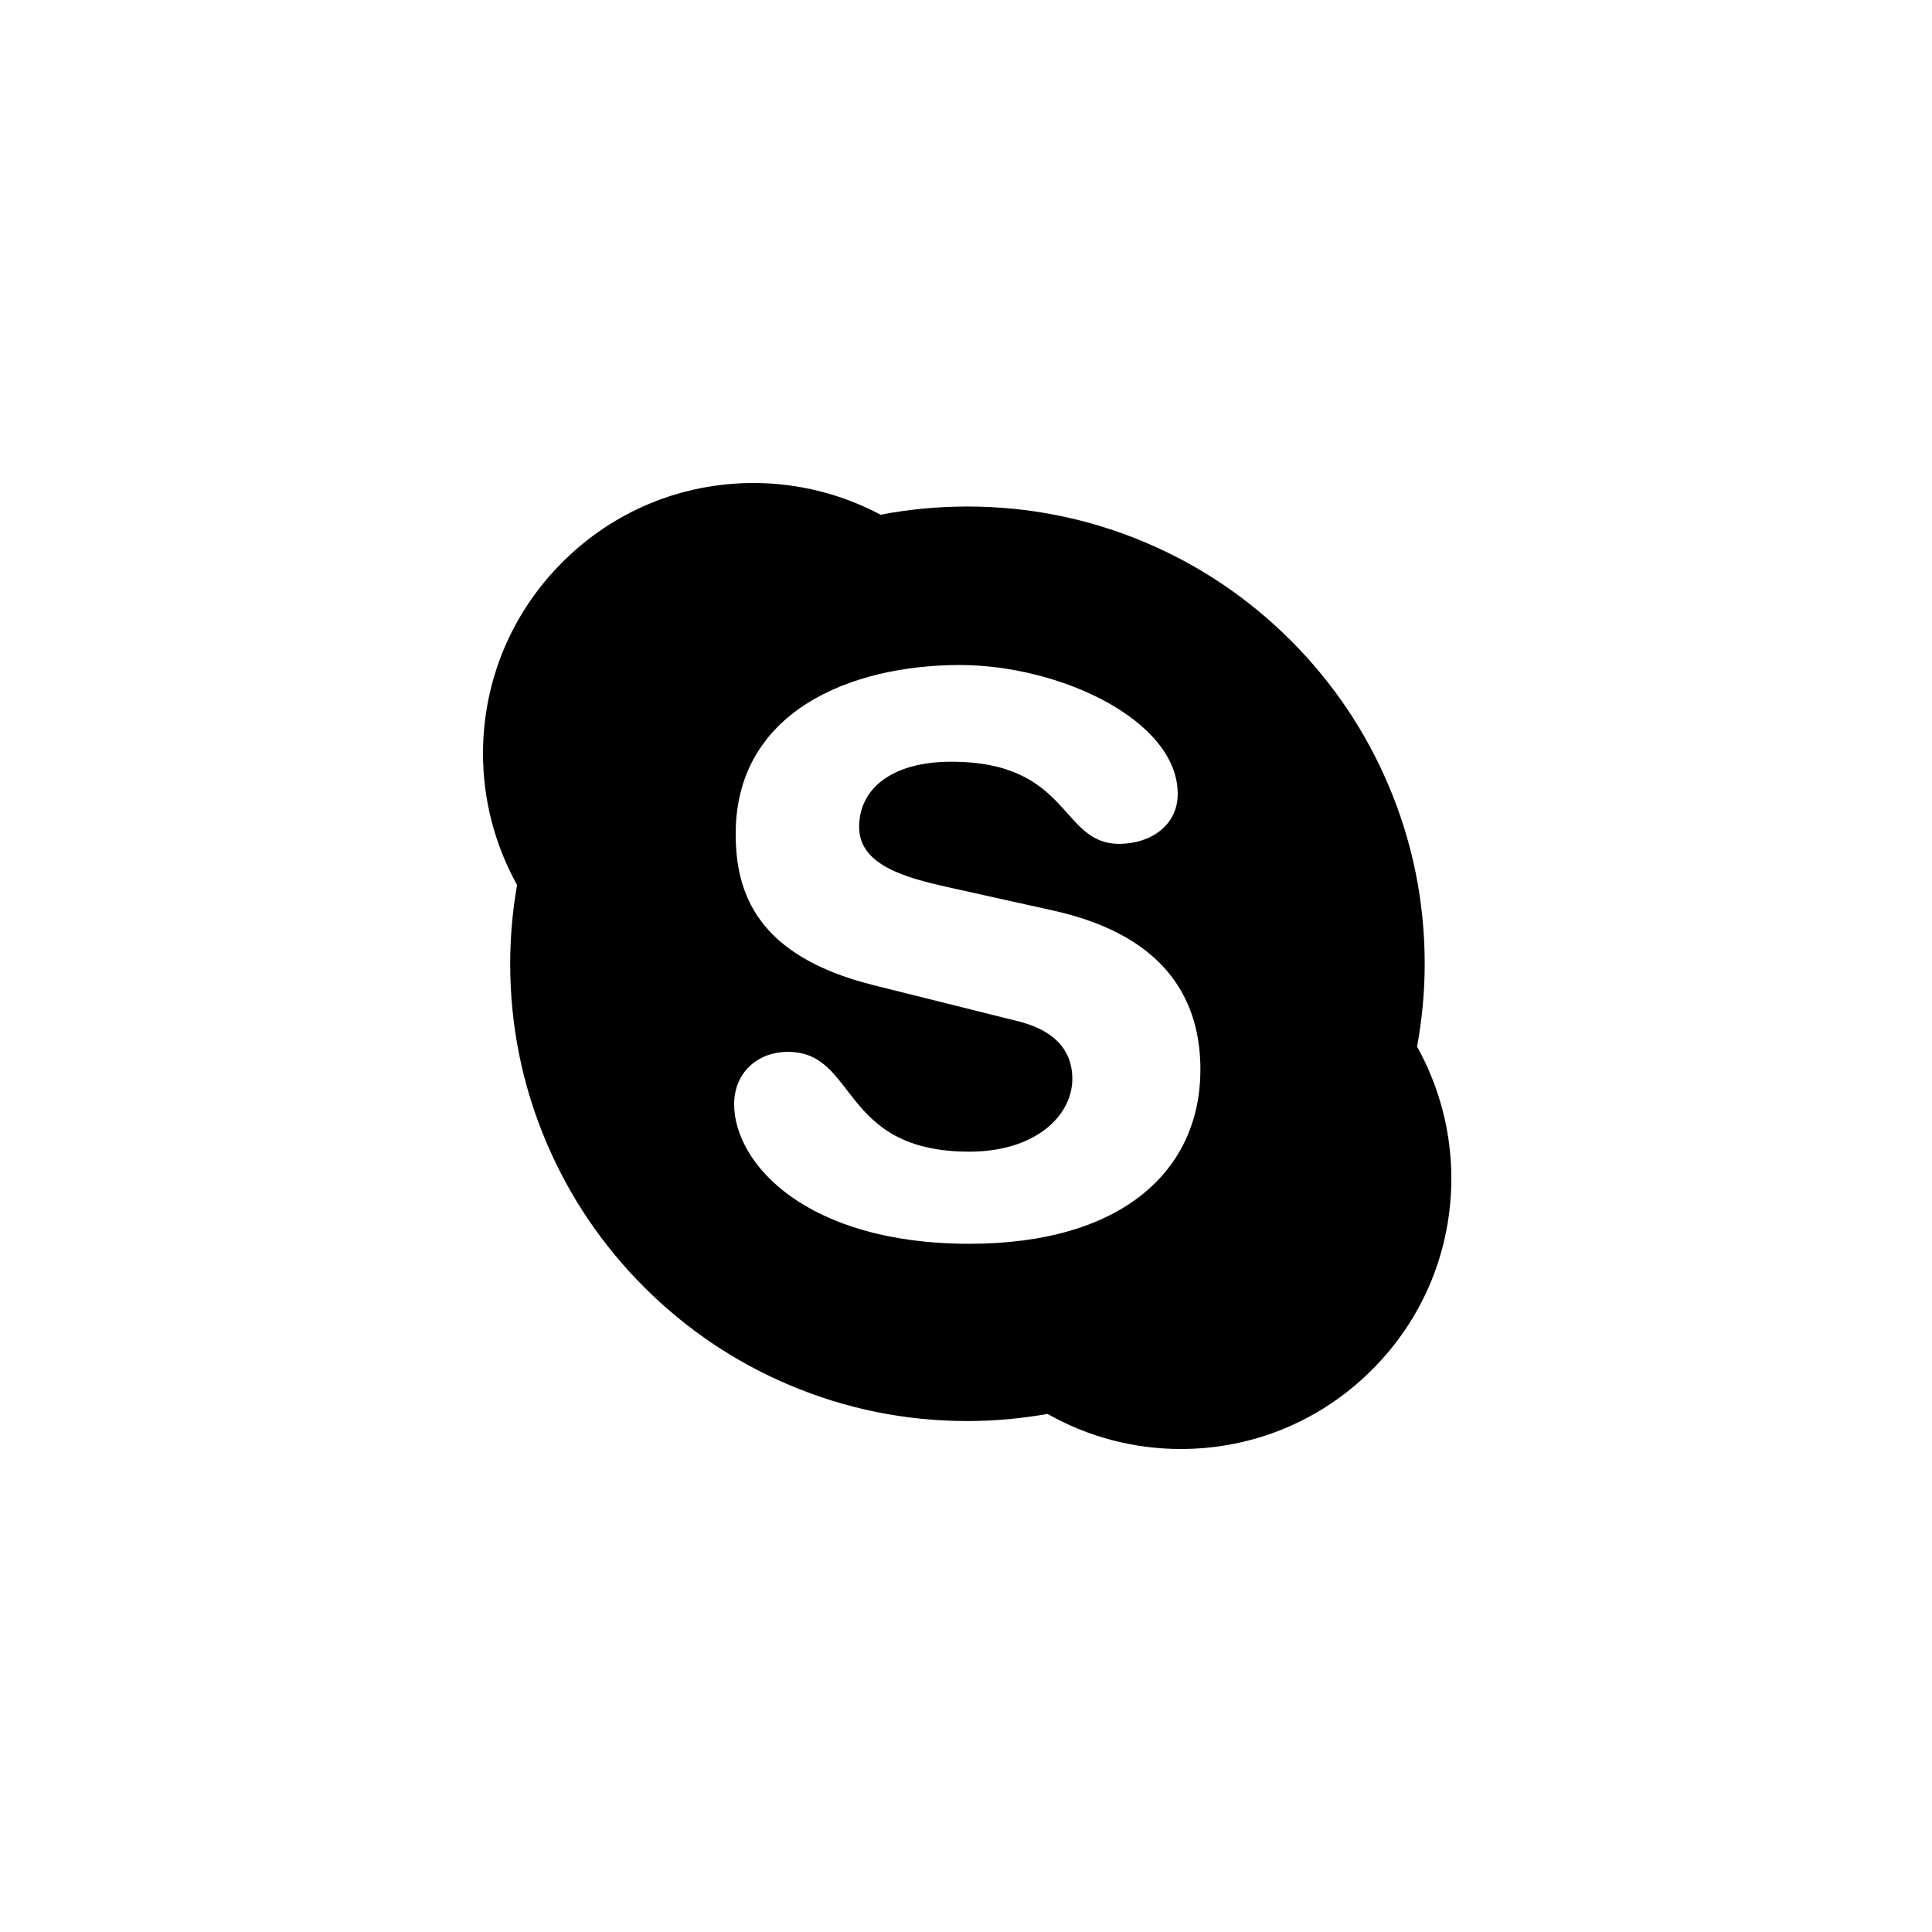 <svg width="100" height="100" viewBox="0 0 100 100" fill="none" xmlns="http://www.w3.org/2000/svg">
<path d="M73.347 54.174C73.331 54.261 73.32 54.351 73.303 54.439L73.217 53.934C73.264 54.013 73.303 54.094 73.347 54.174C73.606 52.766 73.742 51.325 73.742 49.884C73.742 46.689 73.116 43.589 71.88 40.672C70.688 37.853 68.983 35.322 66.807 33.148C64.635 30.975 62.103 29.269 59.285 28.077C56.368 26.843 53.269 26.217 50.074 26.217C48.568 26.217 47.06 26.358 45.593 26.64C45.589 26.641 45.585 26.641 45.582 26.642C45.664 26.686 45.747 26.724 45.829 26.77L45.331 26.692C45.414 26.676 45.499 26.659 45.582 26.642C43.568 25.572 41.303 25 39.011 25C35.269 25 31.75 26.457 29.104 29.104C26.459 31.75 25 35.269 25 39.011C25 41.394 25.613 43.735 26.763 45.805C26.778 45.719 26.788 45.633 26.805 45.547L26.891 46.043C26.846 45.965 26.808 45.884 26.763 45.805C26.529 47.145 26.407 48.515 26.407 49.884C26.407 53.079 27.032 56.178 28.268 59.097C29.458 61.916 31.165 64.445 33.338 66.619C35.512 68.792 38.042 70.5 40.862 71.69C43.779 72.927 46.88 73.553 50.074 73.553C51.465 73.553 52.858 73.426 54.219 73.184C54.14 73.139 54.059 73.099 53.978 73.053L54.483 73.141C54.396 73.158 54.308 73.168 54.219 73.184C56.315 74.37 58.689 75 61.112 75C64.854 75 68.371 73.545 71.017 70.897C73.664 68.252 75.121 64.733 75.121 60.99C75.121 58.601 74.505 56.251 73.347 54.174ZM50.169 64.378C41.761 64.378 37.999 60.245 37.999 57.147C37.999 55.557 39.173 54.444 40.79 54.444C44.388 54.444 43.456 59.61 50.169 59.61C53.606 59.61 55.504 57.745 55.504 55.835C55.504 54.687 54.937 53.413 52.674 52.855L45.195 50.988C39.173 49.477 38.079 46.222 38.079 43.161C38.079 36.806 44.062 34.421 49.681 34.421C54.858 34.421 60.959 37.282 60.959 41.094C60.959 42.727 59.544 43.678 57.929 43.678C54.858 43.678 55.423 39.427 49.237 39.427C46.168 39.427 44.468 40.816 44.468 42.806C44.468 44.791 46.892 45.425 48.997 45.905L54.533 47.134C60.596 48.485 62.133 52.024 62.133 55.36C62.133 60.522 58.169 64.378 50.169 64.378ZM53.978 73.052C54.058 73.098 54.14 73.139 54.219 73.183C54.308 73.167 54.397 73.157 54.483 73.14L53.978 73.052ZM73.303 54.439C73.32 54.35 73.331 54.261 73.347 54.174C73.303 54.094 73.265 54.013 73.217 53.934L73.303 54.439ZM26.805 45.547C26.788 45.633 26.778 45.719 26.763 45.805C26.808 45.884 26.846 45.965 26.891 46.043L26.805 45.547ZM45.829 26.77C45.748 26.724 45.664 26.686 45.582 26.642C45.499 26.659 45.414 26.676 45.331 26.692L45.829 26.77Z" fill="black"/>
</svg>
